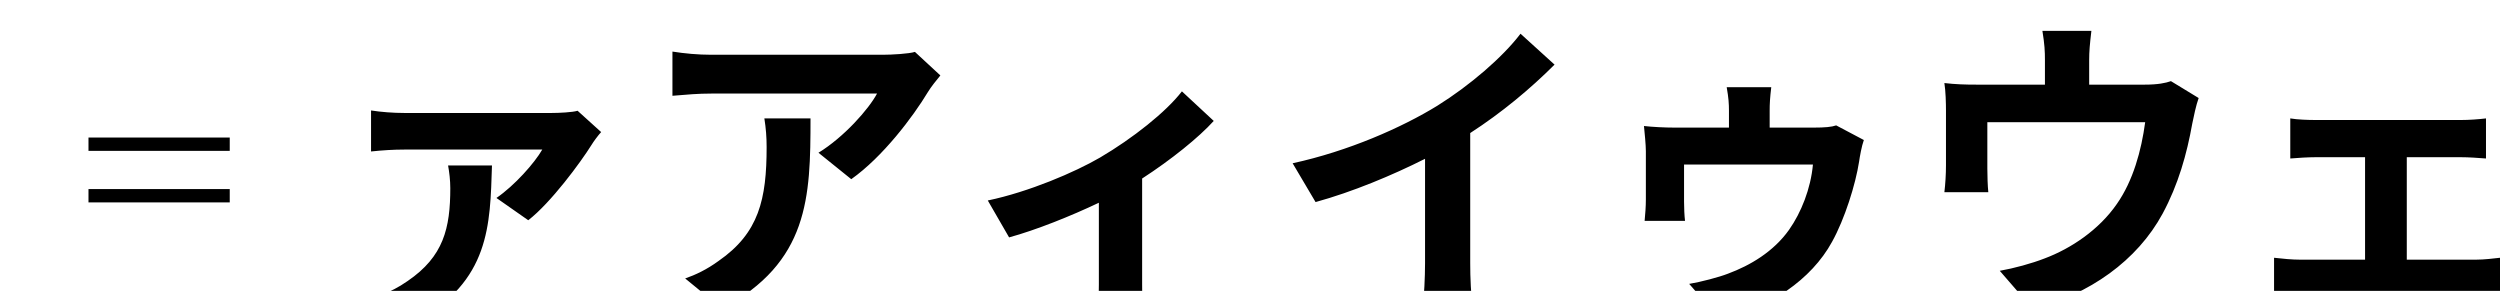 <svg xmlns="http://www.w3.org/2000/svg" viewBox="0 -65.81 565.63 65.81" height="100%"><path fill="currentColor" d="M20.02 -31.68L51.98 -31.68L51.98 -34.70L20.02 -34.70ZM20.02 -20.02L51.98 -20.02L51.98 -23.04L20.02 -23.04ZM101.38 -28.37C101.66 -26.86 101.88 -24.98 101.88 -23.26C101.88 -14.18 100.37 -7.78 92.23 -2.23C90.07 -0.72 88.27 0.14 86.40 0.86L94.03 6.98C110.88 -2.23 110.88 -14.90 111.31 -28.37ZM130.68 -40.75C129.53 -40.39 126.43 -40.25 124.85 -40.25L91.44 -40.25C89.06 -40.25 86.18 -40.46 83.95 -40.82L83.95 -31.54C86.62 -31.82 89.06 -31.97 91.44 -31.97L122.69 -31.97C120.96 -28.94 116.42 -23.83 112.32 -21.02L119.52 -15.98C124.63 -19.94 131.33 -29.02 133.85 -33.05C134.28 -33.77 135.29 -35.14 136.01 -35.93ZM172.94 -39.02C173.30 -36.72 173.45 -34.78 173.45 -32.54C173.45 -20.74 171.72 -13.10 162.58 -6.77C159.91 -4.82 157.32 -3.60 155.02 -2.81L163.37 4.03C183.02 -6.48 183.38 -21.17 183.38 -39.02ZM207.00 -54.07C205.70 -53.64 201.74 -53.42 199.73 -53.42L160.92 -53.42C157.90 -53.42 154.87 -53.71 152.14 -54.14L152.14 -44.14C155.52 -44.42 157.90 -44.64 160.92 -44.64L198.43 -44.64C196.56 -41.11 190.94 -34.78 185.18 -31.25L192.60 -25.27C199.73 -30.31 206.57 -39.38 209.95 -45.00C210.60 -46.08 211.97 -47.81 212.76 -48.74ZM267.41 -45.14C263.81 -40.46 256.25 -34.49 248.90 -30.17C243.22 -26.86 232.78 -22.39 223.49 -20.45L228.31 -12.10C234.36 -13.75 242.28 -16.92 248.62 -19.94L248.62 -1.44C248.62 1.08 248.47 4.90 248.26 6.34L258.91 6.34C258.48 4.90 258.41 1.08 258.41 -1.44L258.41 -25.42C264.96 -29.66 271.22 -34.70 274.61 -38.45ZM332.64 -35.71C339.77 -40.32 346.25 -45.72 351.72 -51.19L344.02 -58.18C339.98 -52.85 332.50 -46.44 325.22 -41.90C317.16 -36.94 305.06 -31.61 292.46 -28.87L297.65 -20.09C306.00 -22.39 315.00 -26.14 322.42 -29.88L322.42 -6.26C322.42 -3.10 322.20 1.44 321.91 3.17L333.29 3.17C332.78 1.37 332.64 -3.10 332.64 -6.26ZM415.44 -37.44C414.43 -37.08 412.85 -36.94 410.40 -36.94L400.39 -36.94L400.39 -40.75C400.39 -42.34 400.46 -43.63 400.75 -46.08L390.67 -46.08C391.10 -43.63 391.18 -42.34 391.18 -40.75L391.18 -36.94L378.86 -36.94C376.63 -36.94 373.90 -37.08 371.95 -37.30C372.10 -35.86 372.38 -32.98 372.38 -31.61L372.38 -20.66C372.38 -19.08 372.24 -17.28 372.10 -15.84L381.24 -15.84C381.10 -16.99 381.02 -18.79 381.02 -20.16L381.02 -28.58L410.18 -28.58C409.68 -23.11 407.52 -17.71 404.78 -13.82C401.26 -8.86 396.00 -5.76 390.96 -3.89C388.94 -3.10 384.84 -2.02 382.18 -1.58L389.30 6.55C400.32 3.89 409.82 -2.52 414.50 -11.09C417.38 -16.27 419.83 -24.12 420.62 -29.23C420.77 -30.31 421.20 -32.76 421.70 -34.13ZM491.18 -47.45C489.96 -47.02 488.23 -46.66 485.21 -46.66L472.68 -46.66L472.68 -52.20C472.68 -54.22 472.82 -55.73 473.18 -58.82L462.10 -58.82C462.60 -55.73 462.67 -54.22 462.67 -52.20L462.67 -46.66L447.26 -46.66C444.53 -46.66 442.44 -46.73 439.92 -47.02C440.21 -45.29 440.28 -42.41 440.28 -40.82L440.28 -28.37C440.28 -26.42 440.14 -24.12 439.92 -22.32L449.86 -22.32C449.71 -23.76 449.64 -25.99 449.64 -27.65L449.64 -38.16L485.35 -38.16C484.49 -31.75 482.62 -24.91 478.94 -19.66C474.91 -13.82 468.58 -9.58 462.60 -7.34C459.65 -6.19 455.69 -5.11 452.45 -4.54L459.94 4.10C472.75 0.79 483.55 -6.84 489.31 -17.50C492.84 -24.05 494.78 -30.96 496.01 -37.87C496.30 -39.31 496.87 -42.05 497.45 -43.63ZM544.54 -7.06L544.54 -30.24L556.85 -30.24C558.43 -30.24 560.66 -30.10 562.46 -29.95L562.46 -39.02C560.74 -38.81 558.58 -38.66 556.85 -38.66L523.87 -38.66C522.29 -38.66 519.77 -38.74 518.18 -39.02L518.18 -29.95C519.77 -30.10 522.36 -30.24 523.87 -30.24L535.10 -30.24L535.10 -7.06L520.42 -7.06C518.62 -7.06 516.38 -7.27 514.51 -7.49L514.51 1.94C516.46 1.66 518.69 1.58 520.42 1.58L560.16 1.58C561.46 1.58 564.12 1.66 565.63 1.94L565.63 -7.49C564.19 -7.34 562.18 -7.06 560.16 -7.06Z"/></svg>